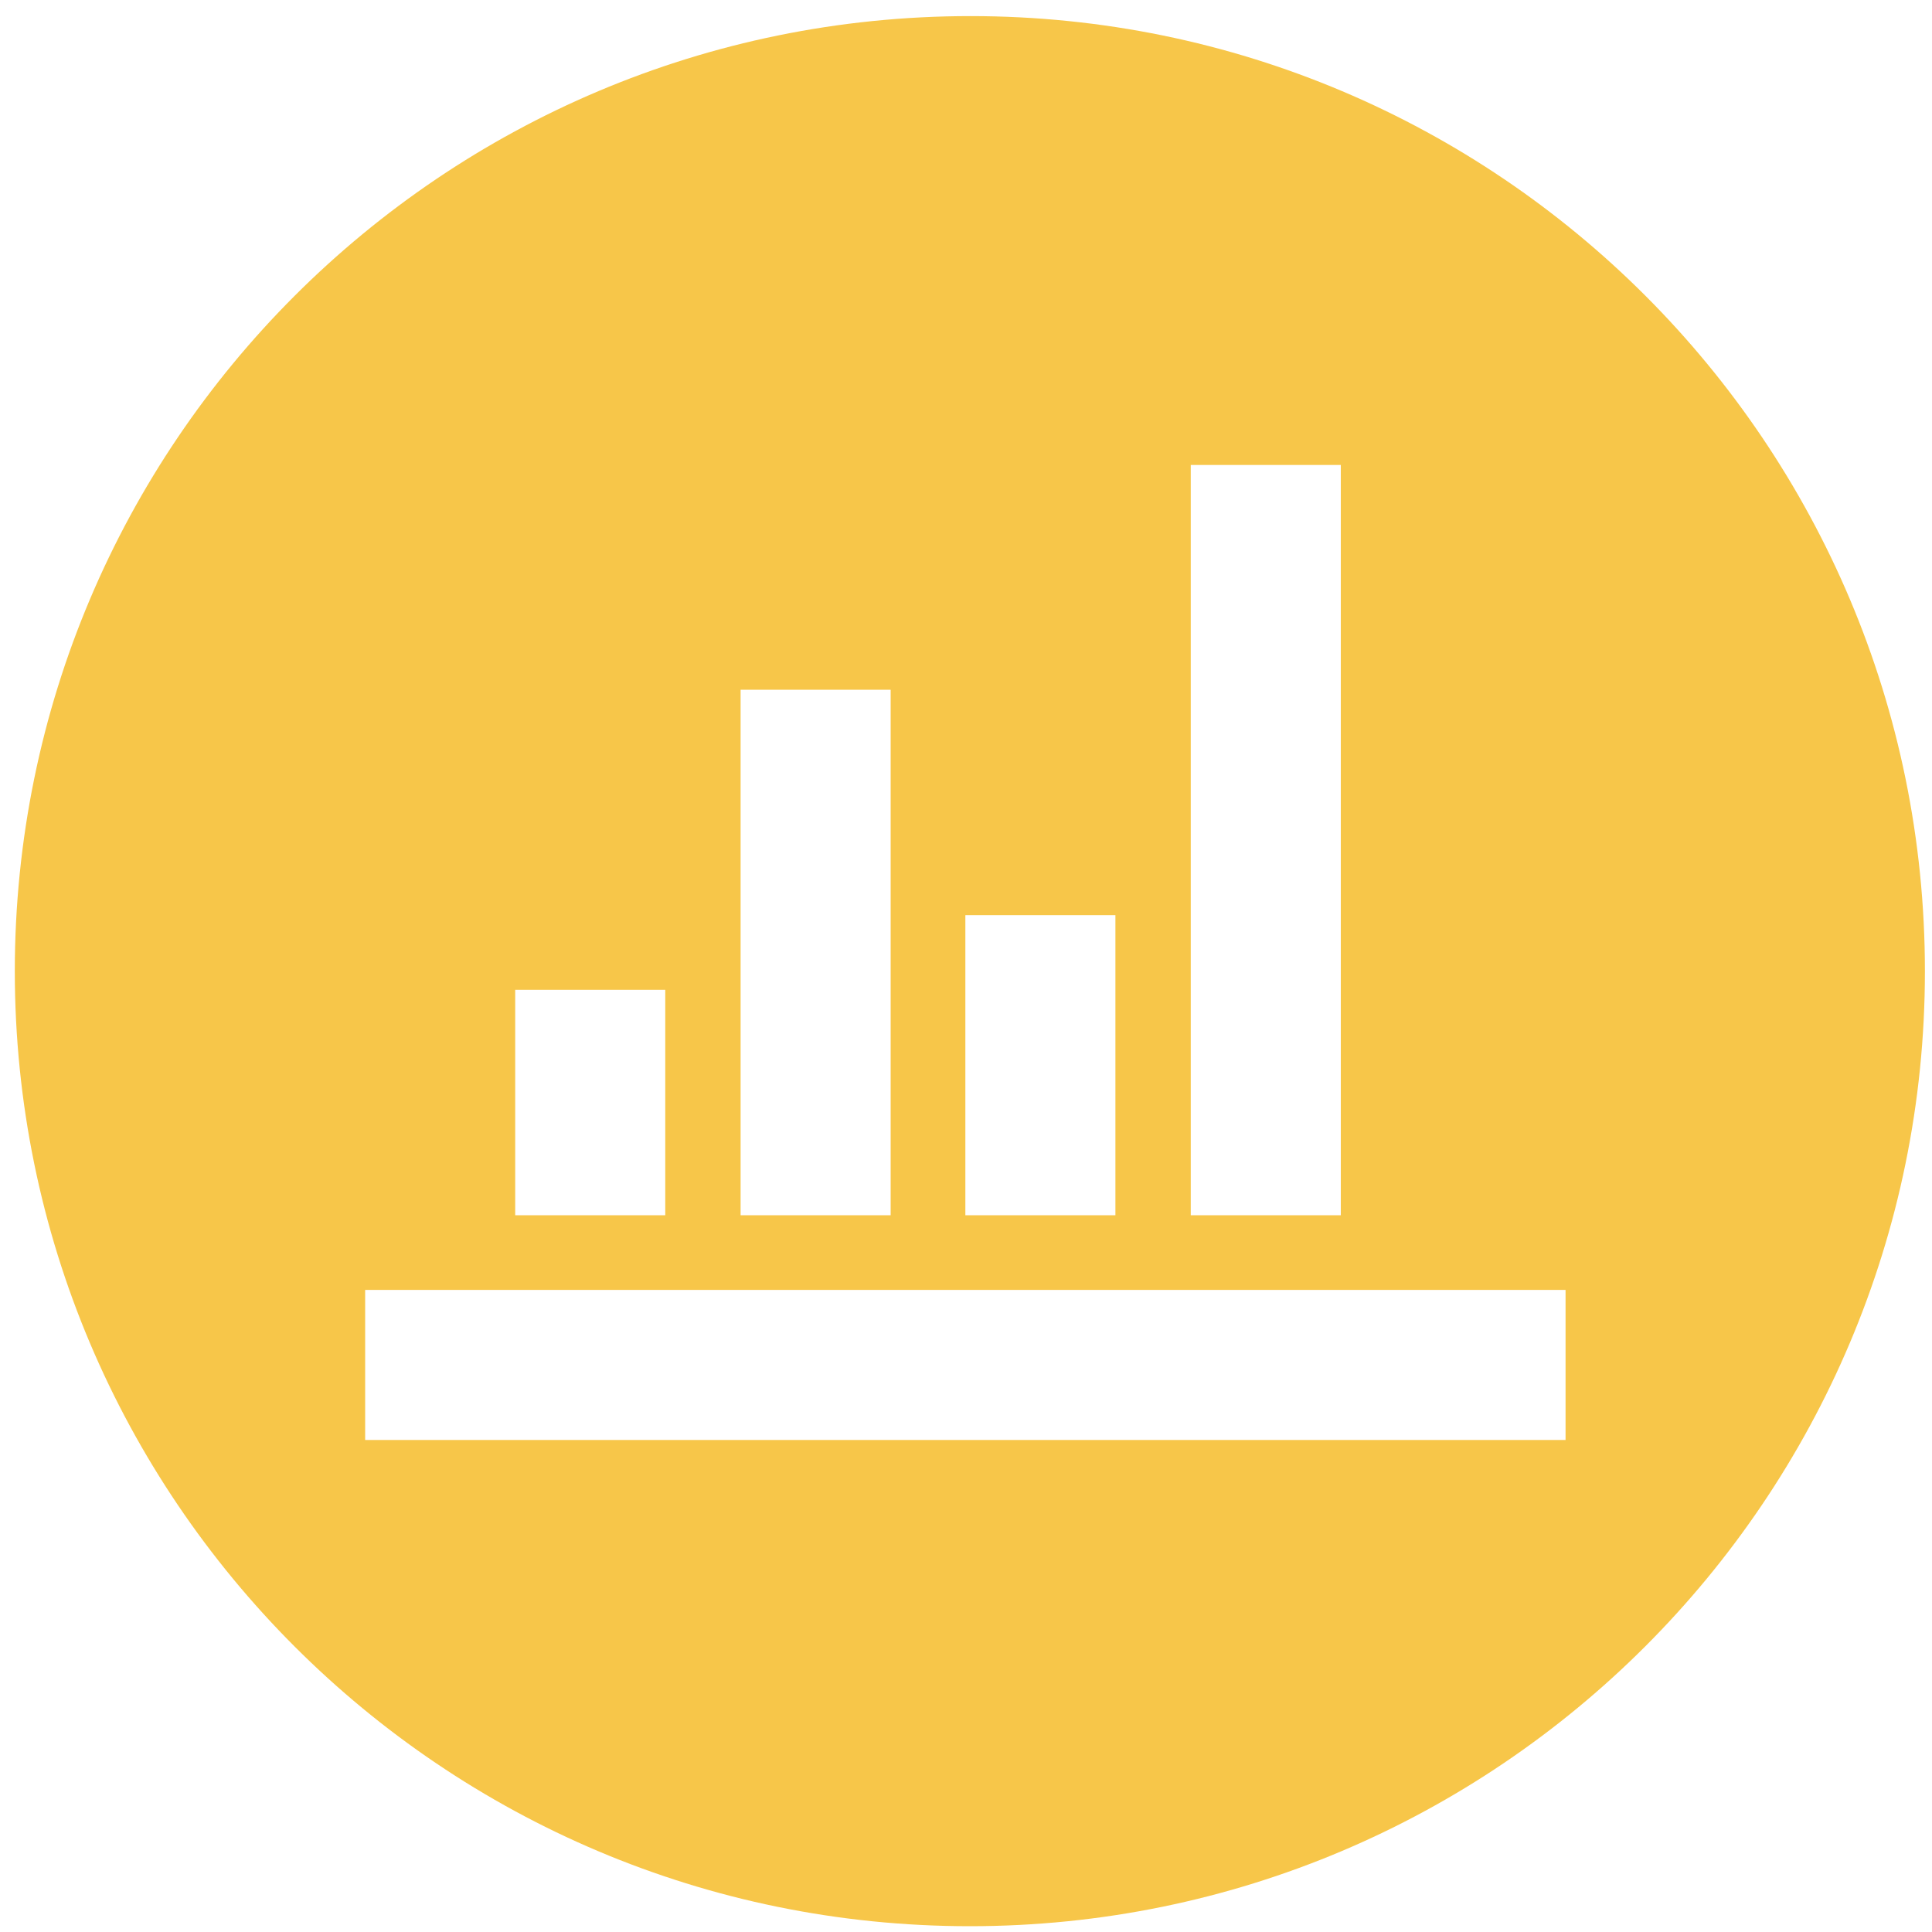 <?xml version="1.0" encoding="utf-8"?>
<!-- Generator: Adobe Illustrator 20.0.0, SVG Export Plug-In . SVG Version: 6.00 Build 0)  -->
<svg version="1.1" id="Ebene_1" xmlns="http://www.w3.org/2000/svg" xmlns:xlink="http://www.w3.org/1999/xlink" x="0px" y="0px"
	 viewBox="0 0 300 300" enable-background="new 0 0 300 300" xml:space="preserve">
<path fill="#F7C649" d="M150.7,2.5C68.7,2.5,2.3,68.9,2.3,150.8s66.4,148.3,148.3,148.3c81.9,0,148.3-66.4,148.3-148.3
	S232.6,2.5,150.7,2.5z M184.9,72.2h23.3v116.5h-23.3V72.2z M149.9,142.1h23.3v46.6h-23.3V142.1z M115,107.1h23.3v81.6H115V107.1z
	 M80,153.7h23.3v35H80V153.7z M243.1,223.6H56.7v-23.3h186.4V223.6z"/>
</svg>
